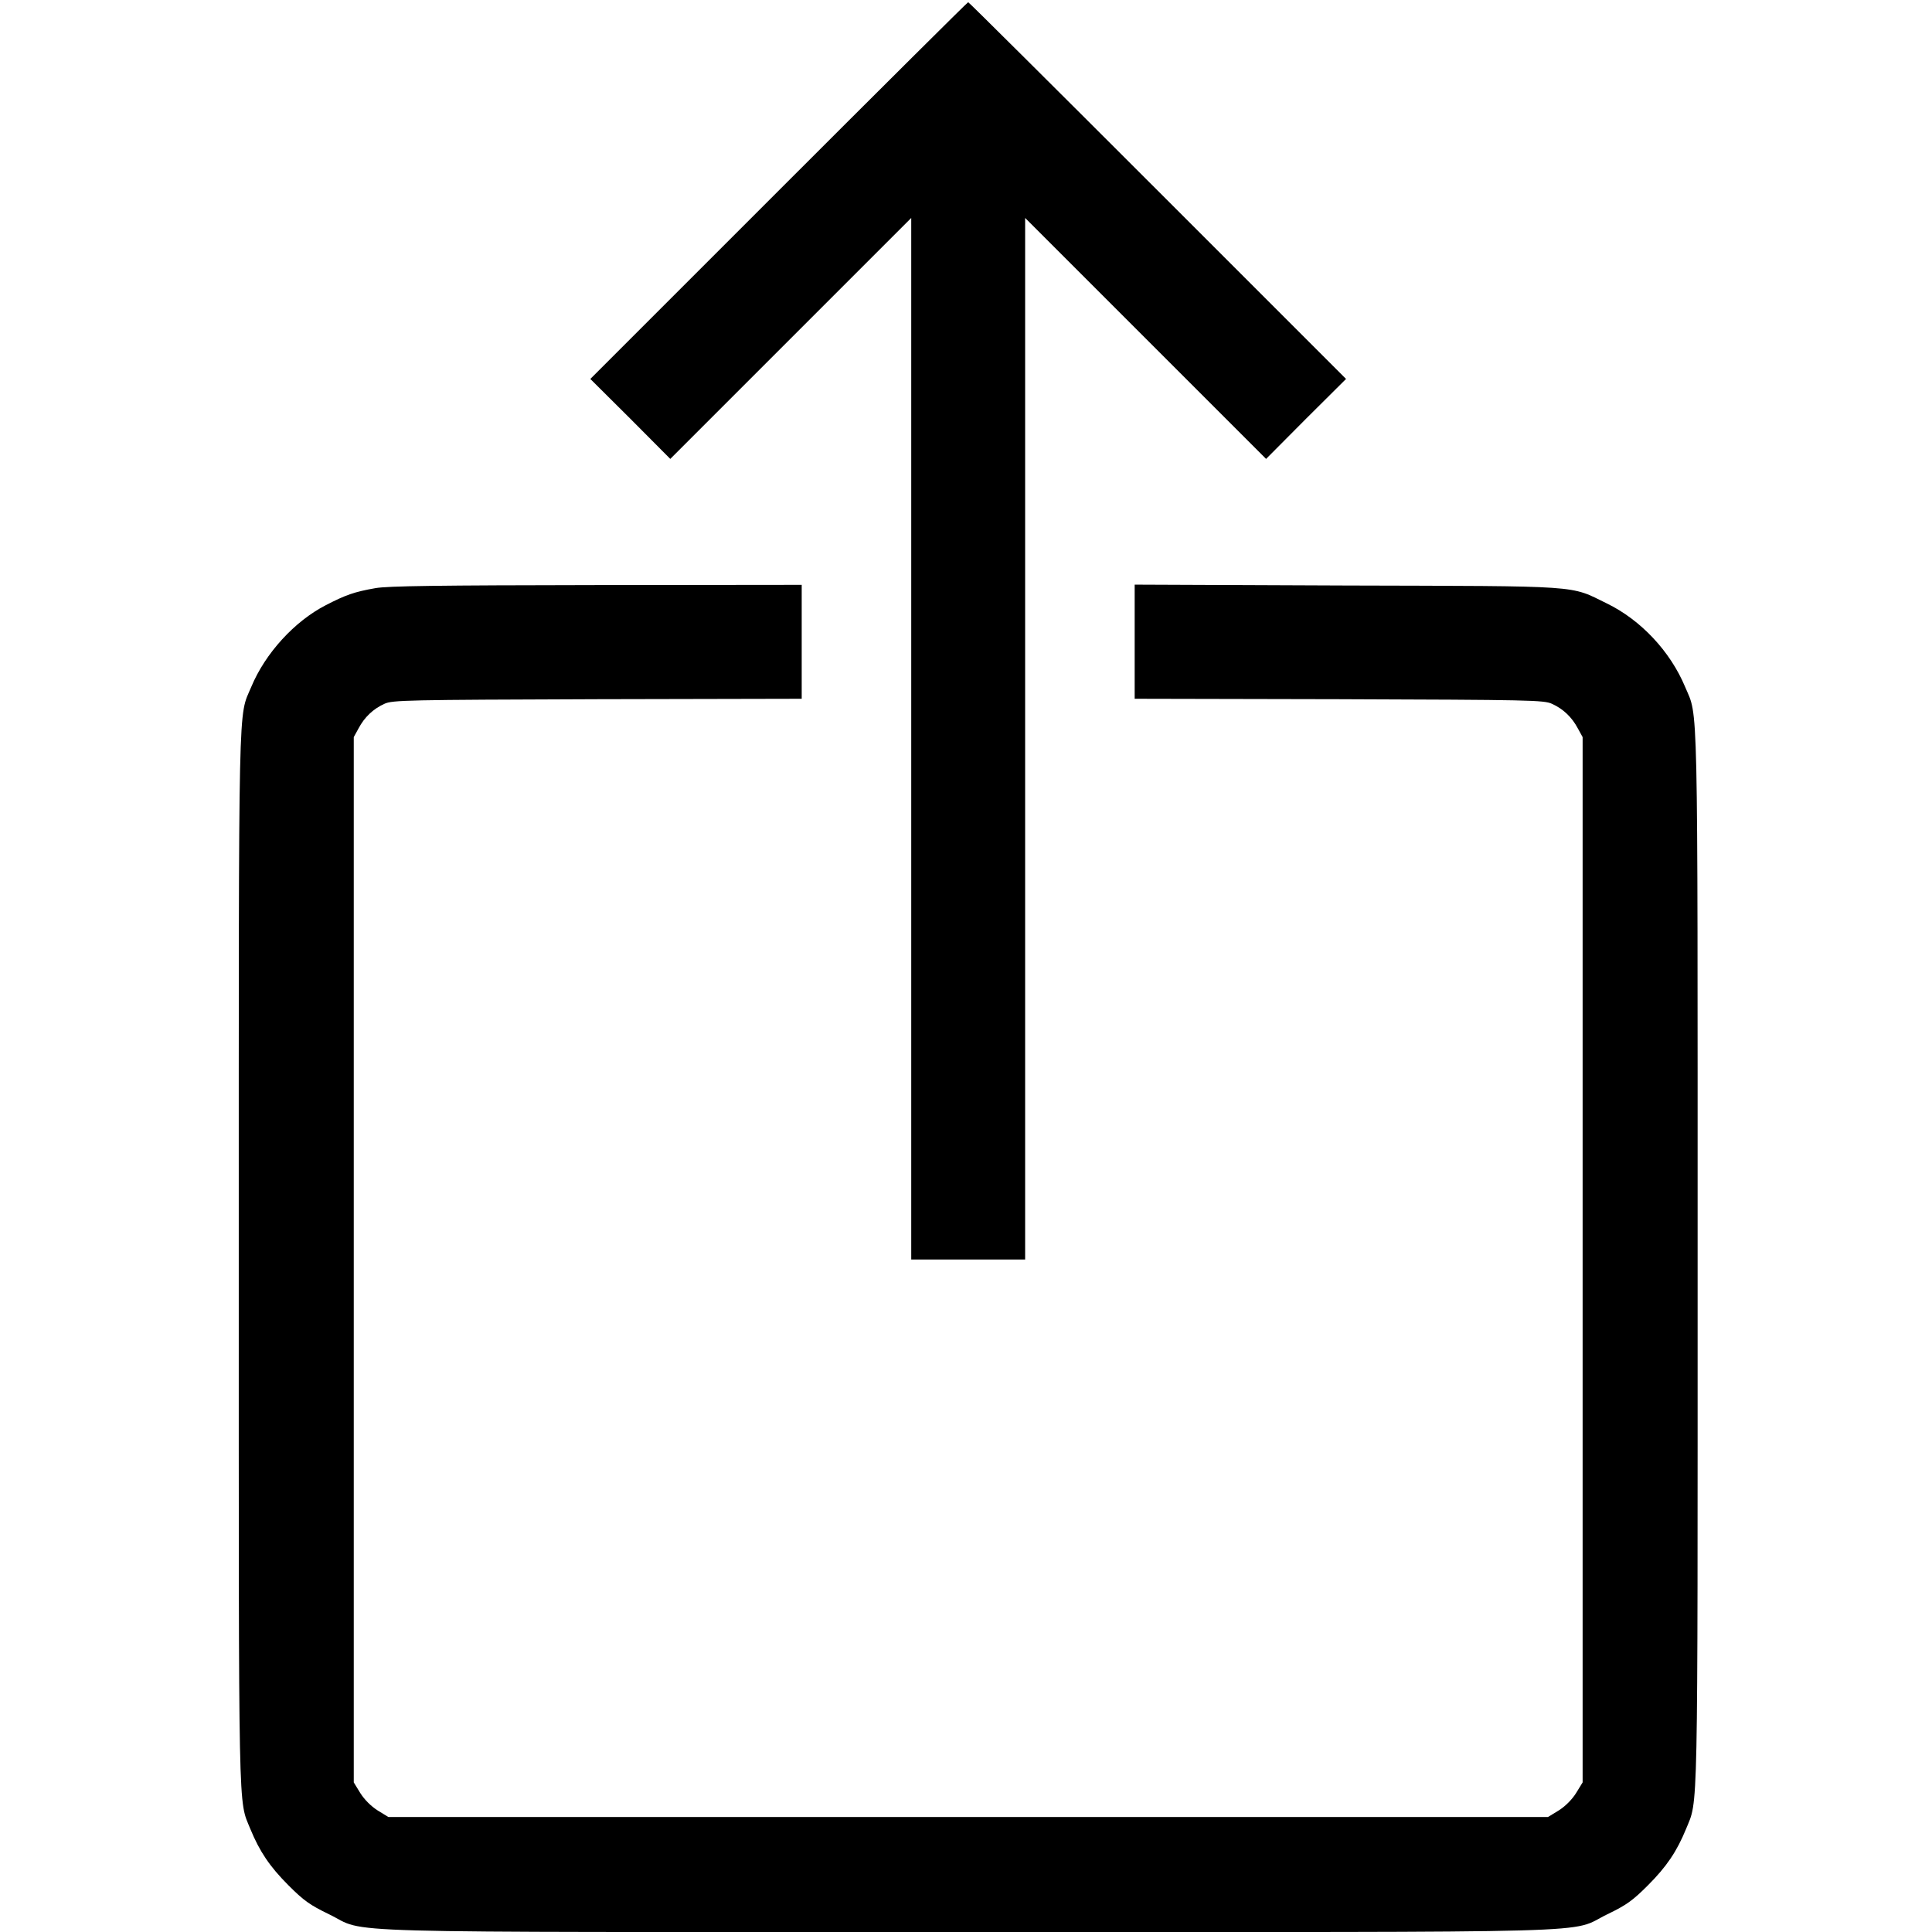 <?xml version="1.0" standalone="no"?>
<!DOCTYPE svg PUBLIC "-//W3C//DTD SVG 20010904//EN"
 "http://www.w3.org/TR/2001/REC-SVG-20010904/DTD/svg10.dtd">
<svg version="1.0" xmlns="http://www.w3.org/2000/svg"
 width="882pt" height="882pt" viewBox="0 0 882 882"
 preserveAspectRatio="xMidYMid meet">
<g transform="translate(0,882) scale(0.1,-0.1)"
fill="#000000" stroke="none">
<path d="M3555 7950 l-860 -860 183 -182 182 -183 550 550 550 550 0 -2378 0
-2377 260 0 260 0 0 2377 0 2378 550 -550 550 -550 182 183 183 182 -860 860
c-473 473 -862 860 -865 860 -3 0 -392 -387 -865 -860z"/>
<path d="M1714 6135 c-97 -17 -136 -31 -227 -78 -142 -73 -276 -219 -340 -373
-60 -143 -57 13 -57 -2616 0 -2601 -3 -2459 53 -2598 42 -102 88 -171 174
-257 70 -70 98 -90 185 -132 184 -89 -91 -81 2918 -81 3009 0 2734 -8 2918 81
87 42 115 62 185 132 86 86 132 155 174 257 56 139 53 -3 53 2598 0 2629 3
2473 -57 2616 -68 163 -203 306 -357 381 -172 84 -99 79 -1188 82 l-968 4 0
-260 0 -261 933 -2 c873 -3 935 -4 972 -21 51 -23 91 -61 118 -112 l22 -40 0
-2386 0 -2386 -30 -49 c-19 -30 -49 -60 -79 -79 l-49 -30 -2647 0 -2647 0 -49
30 c-30 19 -60 49 -79 79 l-30 49 0 2386 0 2386 22 40 c27 51 67 89 118 112
37 17 99 18 973 21 l932 2 0 260 0 260 -937 -1 c-722 -1 -954 -4 -1009 -14z"/>
</g>
</svg>
